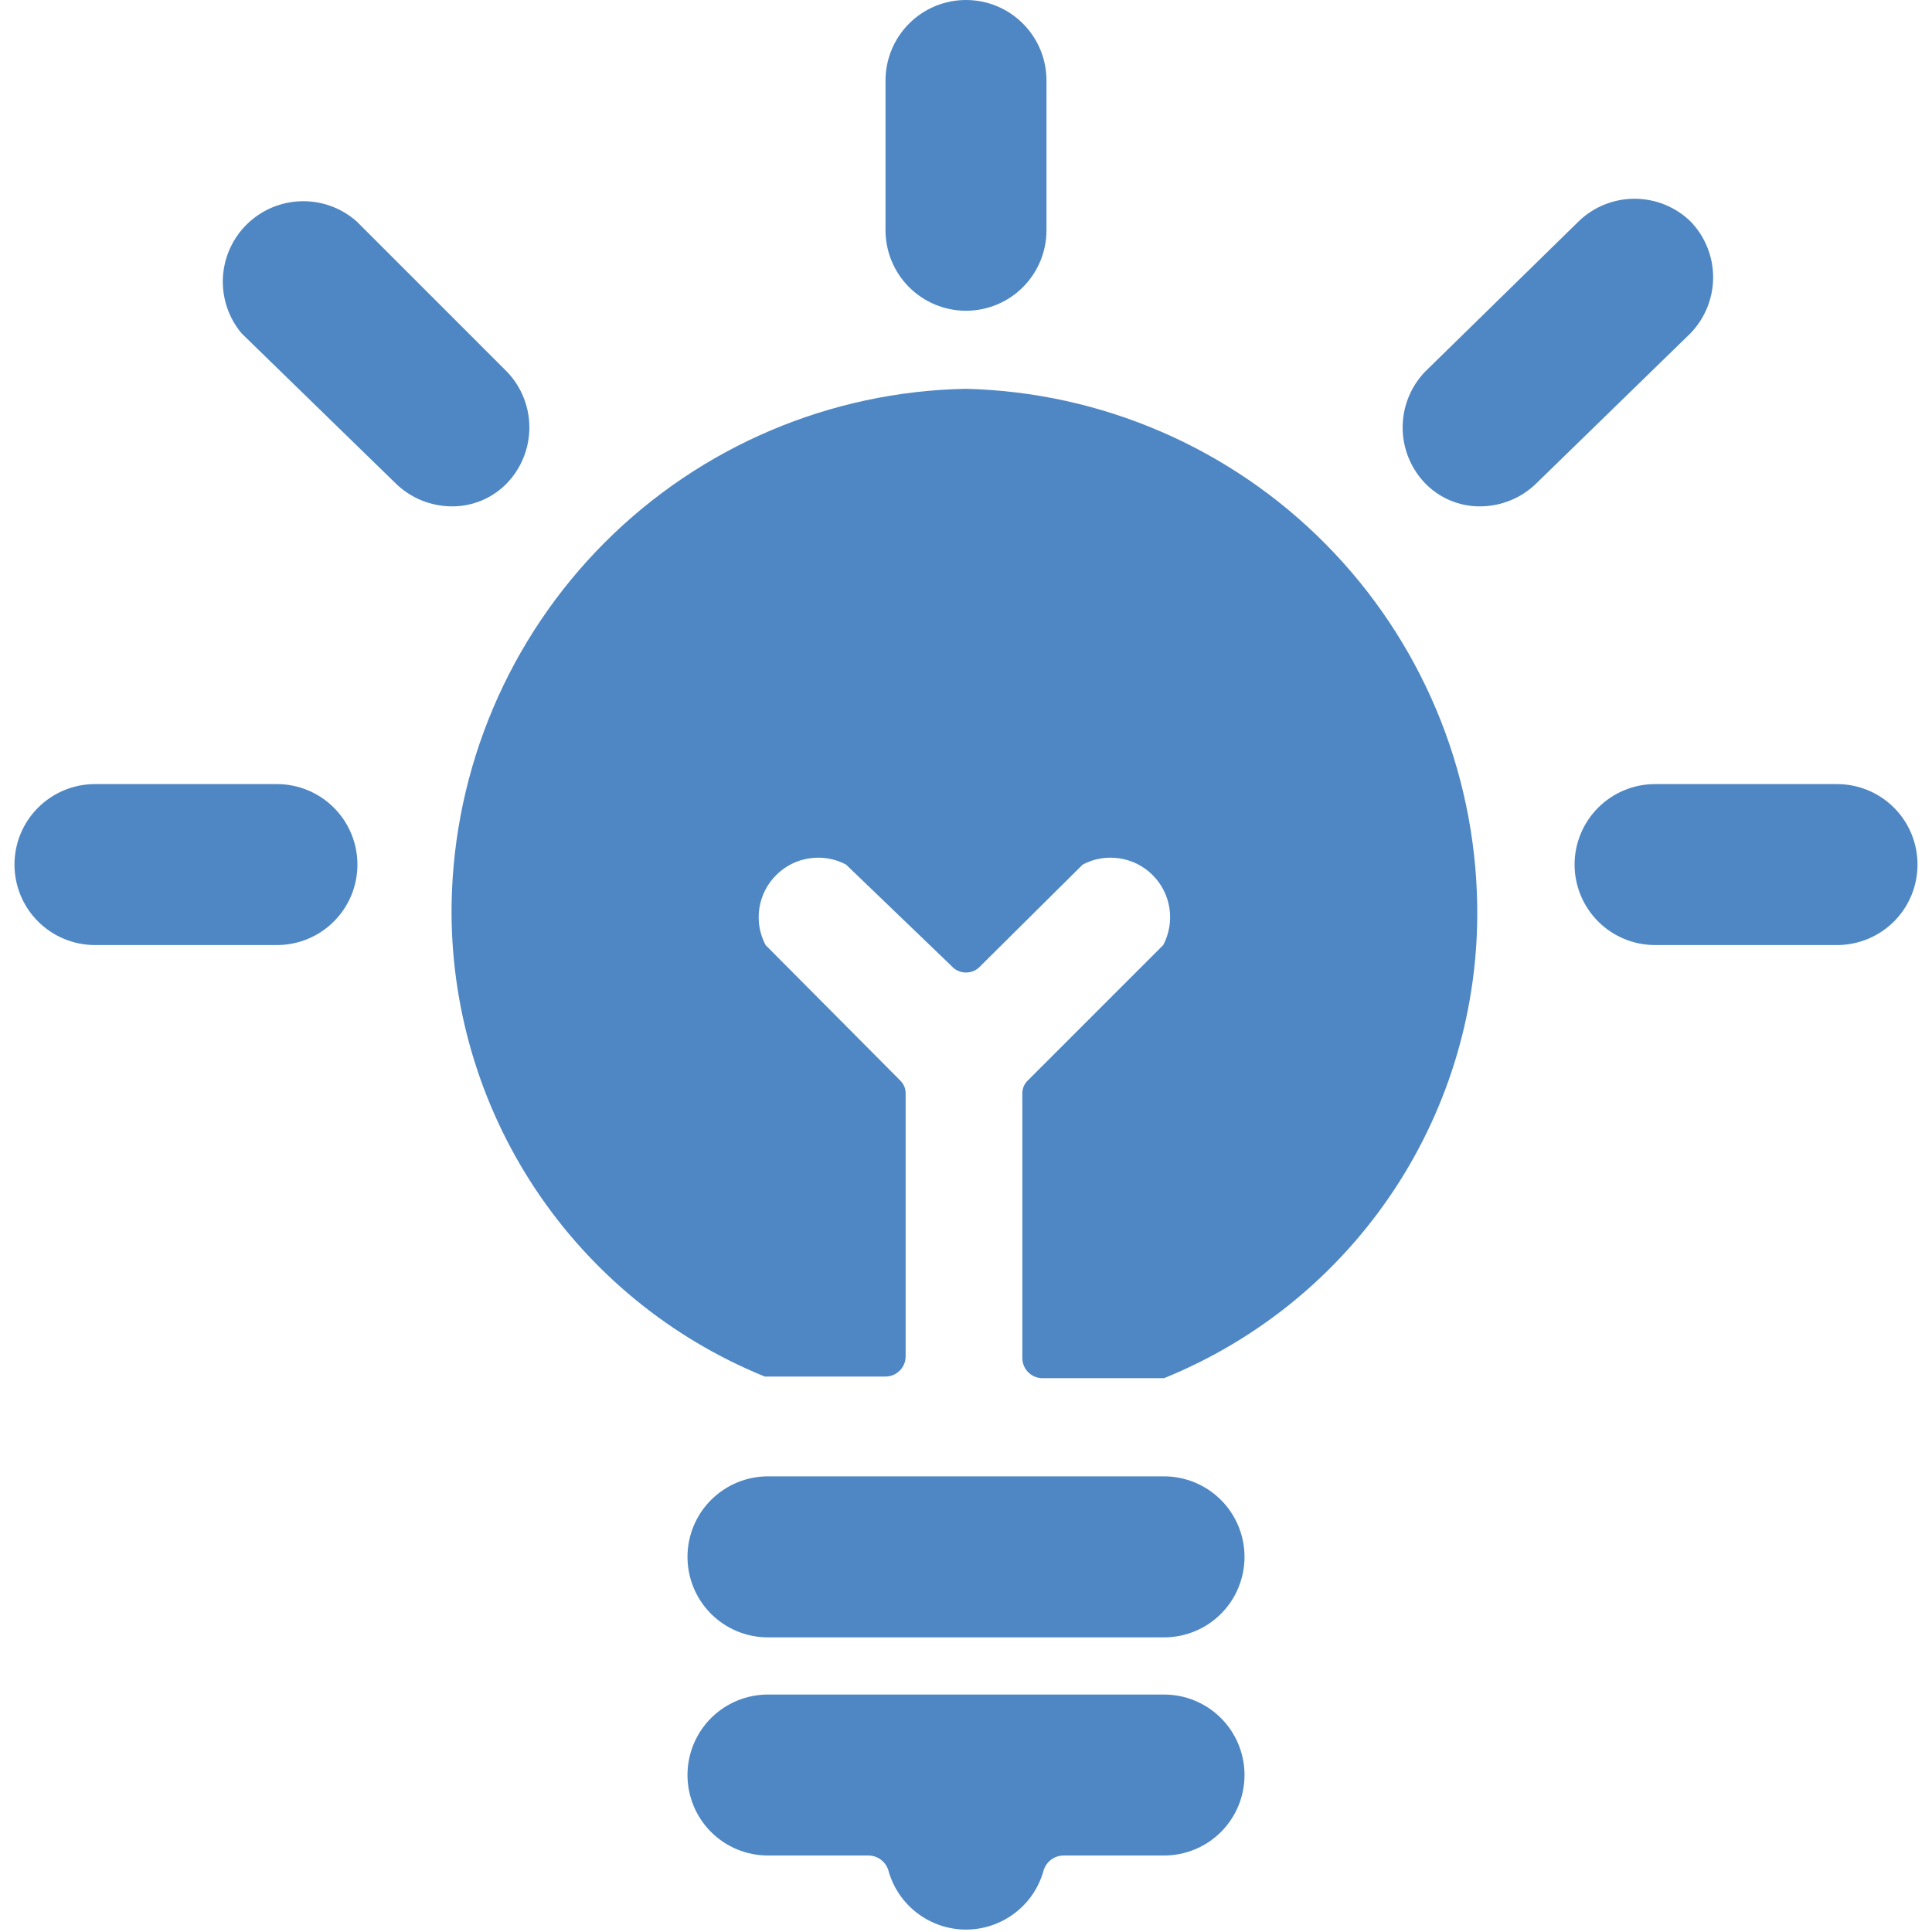 <svg width="32" height="32" viewBox="0 0 32 32" fill="none" xmlns="http://www.w3.org/2000/svg">
    <g clip-path="url(#clip0_560_579)">
        <path d="M16 6.44C13.753 6.481 11.61 7.392 10.021 8.981C8.432 10.57 7.521 12.713 7.48 14.96C7.453 16.637 7.934 18.284 8.86 19.683C9.786 21.082 11.113 22.168 12.667 22.8H12.787H14.667C14.755 22.8 14.84 22.765 14.902 22.702C14.965 22.64 15 22.555 15 22.467V18.12C15.002 18.078 14.994 18.035 14.978 17.996C14.962 17.957 14.938 17.922 14.907 17.893L12.68 15.653C12.582 15.467 12.545 15.254 12.577 15.045C12.608 14.837 12.706 14.644 12.855 14.495C13.004 14.345 13.197 14.248 13.405 14.217C13.614 14.185 13.827 14.221 14.013 14.32L15.76 16C15.79 16.034 15.827 16.061 15.868 16.08C15.91 16.099 15.955 16.108 16 16.108C16.046 16.108 16.09 16.099 16.132 16.08C16.173 16.061 16.21 16.034 16.24 16L17.933 14.32C18.12 14.221 18.333 14.185 18.541 14.217C18.75 14.248 18.943 14.345 19.092 14.495C19.241 14.644 19.339 14.837 19.37 15.045C19.401 15.254 19.365 15.467 19.267 15.653L17.027 17.893C16.996 17.922 16.971 17.957 16.955 17.996C16.939 18.035 16.932 18.078 16.933 18.12V22.493C16.933 22.582 16.968 22.666 17.031 22.729C17.093 22.791 17.178 22.827 17.267 22.827H19.16H19.28C20.835 22.197 22.163 21.11 23.089 19.711C24.015 18.311 24.495 16.664 24.467 14.987C24.433 12.744 23.532 10.602 21.954 9.009C20.376 7.415 18.242 6.495 16 6.44Z" fill="#4E87C4"/>
        <path d="M14.667 1.333V3.813C14.667 4.167 14.807 4.506 15.057 4.756C15.307 5.006 15.646 5.147 16 5.147C16.354 5.147 16.693 5.006 16.943 4.756C17.193 4.506 17.333 4.167 17.333 3.813V1.333C17.333 0.98 17.193 0.641 16.943 0.391C16.693 0.14 16.354 0 16 0C15.646 0 15.307 0.14 15.057 0.391C14.807 0.641 14.667 0.98 14.667 1.333Z" fill="#4E87C4"/>
        <path d="M4.587 12.987H1.573C1.22 12.987 0.881 13.127 0.631 13.377C0.38 13.627 0.24 13.966 0.24 14.32C0.24 14.674 0.38 15.013 0.631 15.263C0.881 15.513 1.22 15.653 1.573 15.653H4.587C4.94 15.653 5.279 15.513 5.529 15.263C5.78 15.013 5.92 14.674 5.92 14.32C5.92 13.966 5.78 13.627 5.529 13.377C5.279 13.127 4.94 12.987 4.587 12.987Z" fill="#4E87C4"/>
        <path d="M8.4 6.16L5.907 3.667C5.655 3.444 5.328 3.325 4.992 3.333C4.656 3.341 4.335 3.475 4.094 3.71C3.853 3.944 3.71 4.261 3.692 4.596C3.675 4.932 3.785 5.262 4 5.52L6.547 8C6.795 8.246 7.13 8.385 7.48 8.387C7.652 8.389 7.822 8.355 7.98 8.289C8.138 8.222 8.281 8.124 8.4 8C8.636 7.752 8.768 7.423 8.768 7.08C8.768 6.737 8.636 6.408 8.4 6.16Z" fill="#4E87C4"/>
        <path d="M30.427 12.987H27.413C27.06 12.987 26.721 13.127 26.471 13.377C26.221 13.627 26.08 13.966 26.08 14.32C26.08 14.674 26.221 15.013 26.471 15.263C26.721 15.513 27.06 15.653 27.413 15.653H30.427C30.78 15.653 31.119 15.513 31.37 15.263C31.62 15.013 31.76 14.674 31.76 14.32C31.76 13.966 31.62 13.627 31.37 13.377C31.119 13.127 30.78 12.987 30.427 12.987Z" fill="#4E87C4"/>
        <path d="M28 3.667C27.751 3.426 27.419 3.292 27.073 3.292C26.727 3.292 26.395 3.426 26.147 3.667L23.6 6.16C23.364 6.408 23.232 6.737 23.232 7.08C23.232 7.423 23.364 7.752 23.6 8C23.719 8.124 23.861 8.222 24.02 8.289C24.178 8.355 24.348 8.389 24.52 8.387C24.87 8.385 25.205 8.246 25.453 8L28 5.52C28.24 5.271 28.375 4.939 28.375 4.593C28.375 4.248 28.24 3.915 28 3.667Z" fill="#4E87C4"/>
        <path d="M19.28 24.453H12.72C12.366 24.453 12.027 24.594 11.777 24.844C11.527 25.094 11.387 25.433 11.387 25.787C11.387 26.14 11.527 26.48 11.777 26.73C12.027 26.98 12.366 27.12 12.72 27.12H19.28C19.634 27.12 19.973 26.98 20.223 26.73C20.473 26.48 20.613 26.14 20.613 25.787C20.613 25.433 20.473 25.094 20.223 24.844C19.973 24.594 19.634 24.453 19.28 24.453Z" fill="#4E87C4"/>
        <path d="M19.28 28.067H12.72C12.366 28.067 12.027 28.207 11.777 28.457C11.527 28.707 11.387 29.046 11.387 29.4C11.387 29.754 11.527 30.093 11.777 30.343C12.027 30.593 12.366 30.733 12.72 30.733H14.387C14.464 30.734 14.539 30.761 14.599 30.809C14.66 30.858 14.702 30.925 14.72 31C14.801 31.277 14.969 31.52 15.2 31.693C15.431 31.866 15.712 31.96 16 31.96C16.288 31.96 16.569 31.866 16.8 31.693C17.031 31.52 17.199 31.277 17.28 31C17.298 30.925 17.34 30.858 17.401 30.809C17.461 30.761 17.536 30.734 17.613 30.733H19.28C19.634 30.733 19.973 30.593 20.223 30.343C20.473 30.093 20.613 29.754 20.613 29.4C20.613 29.046 20.473 28.707 20.223 28.457C19.973 28.207 19.634 28.067 19.28 28.067Z" fill="#4E87C4"/>
    </g>
    <defs>
        <clipPath id="clip0_560_579">
            <rect width="32" height="32" fill="white"/>
        </clipPath>
    </defs>
</svg>